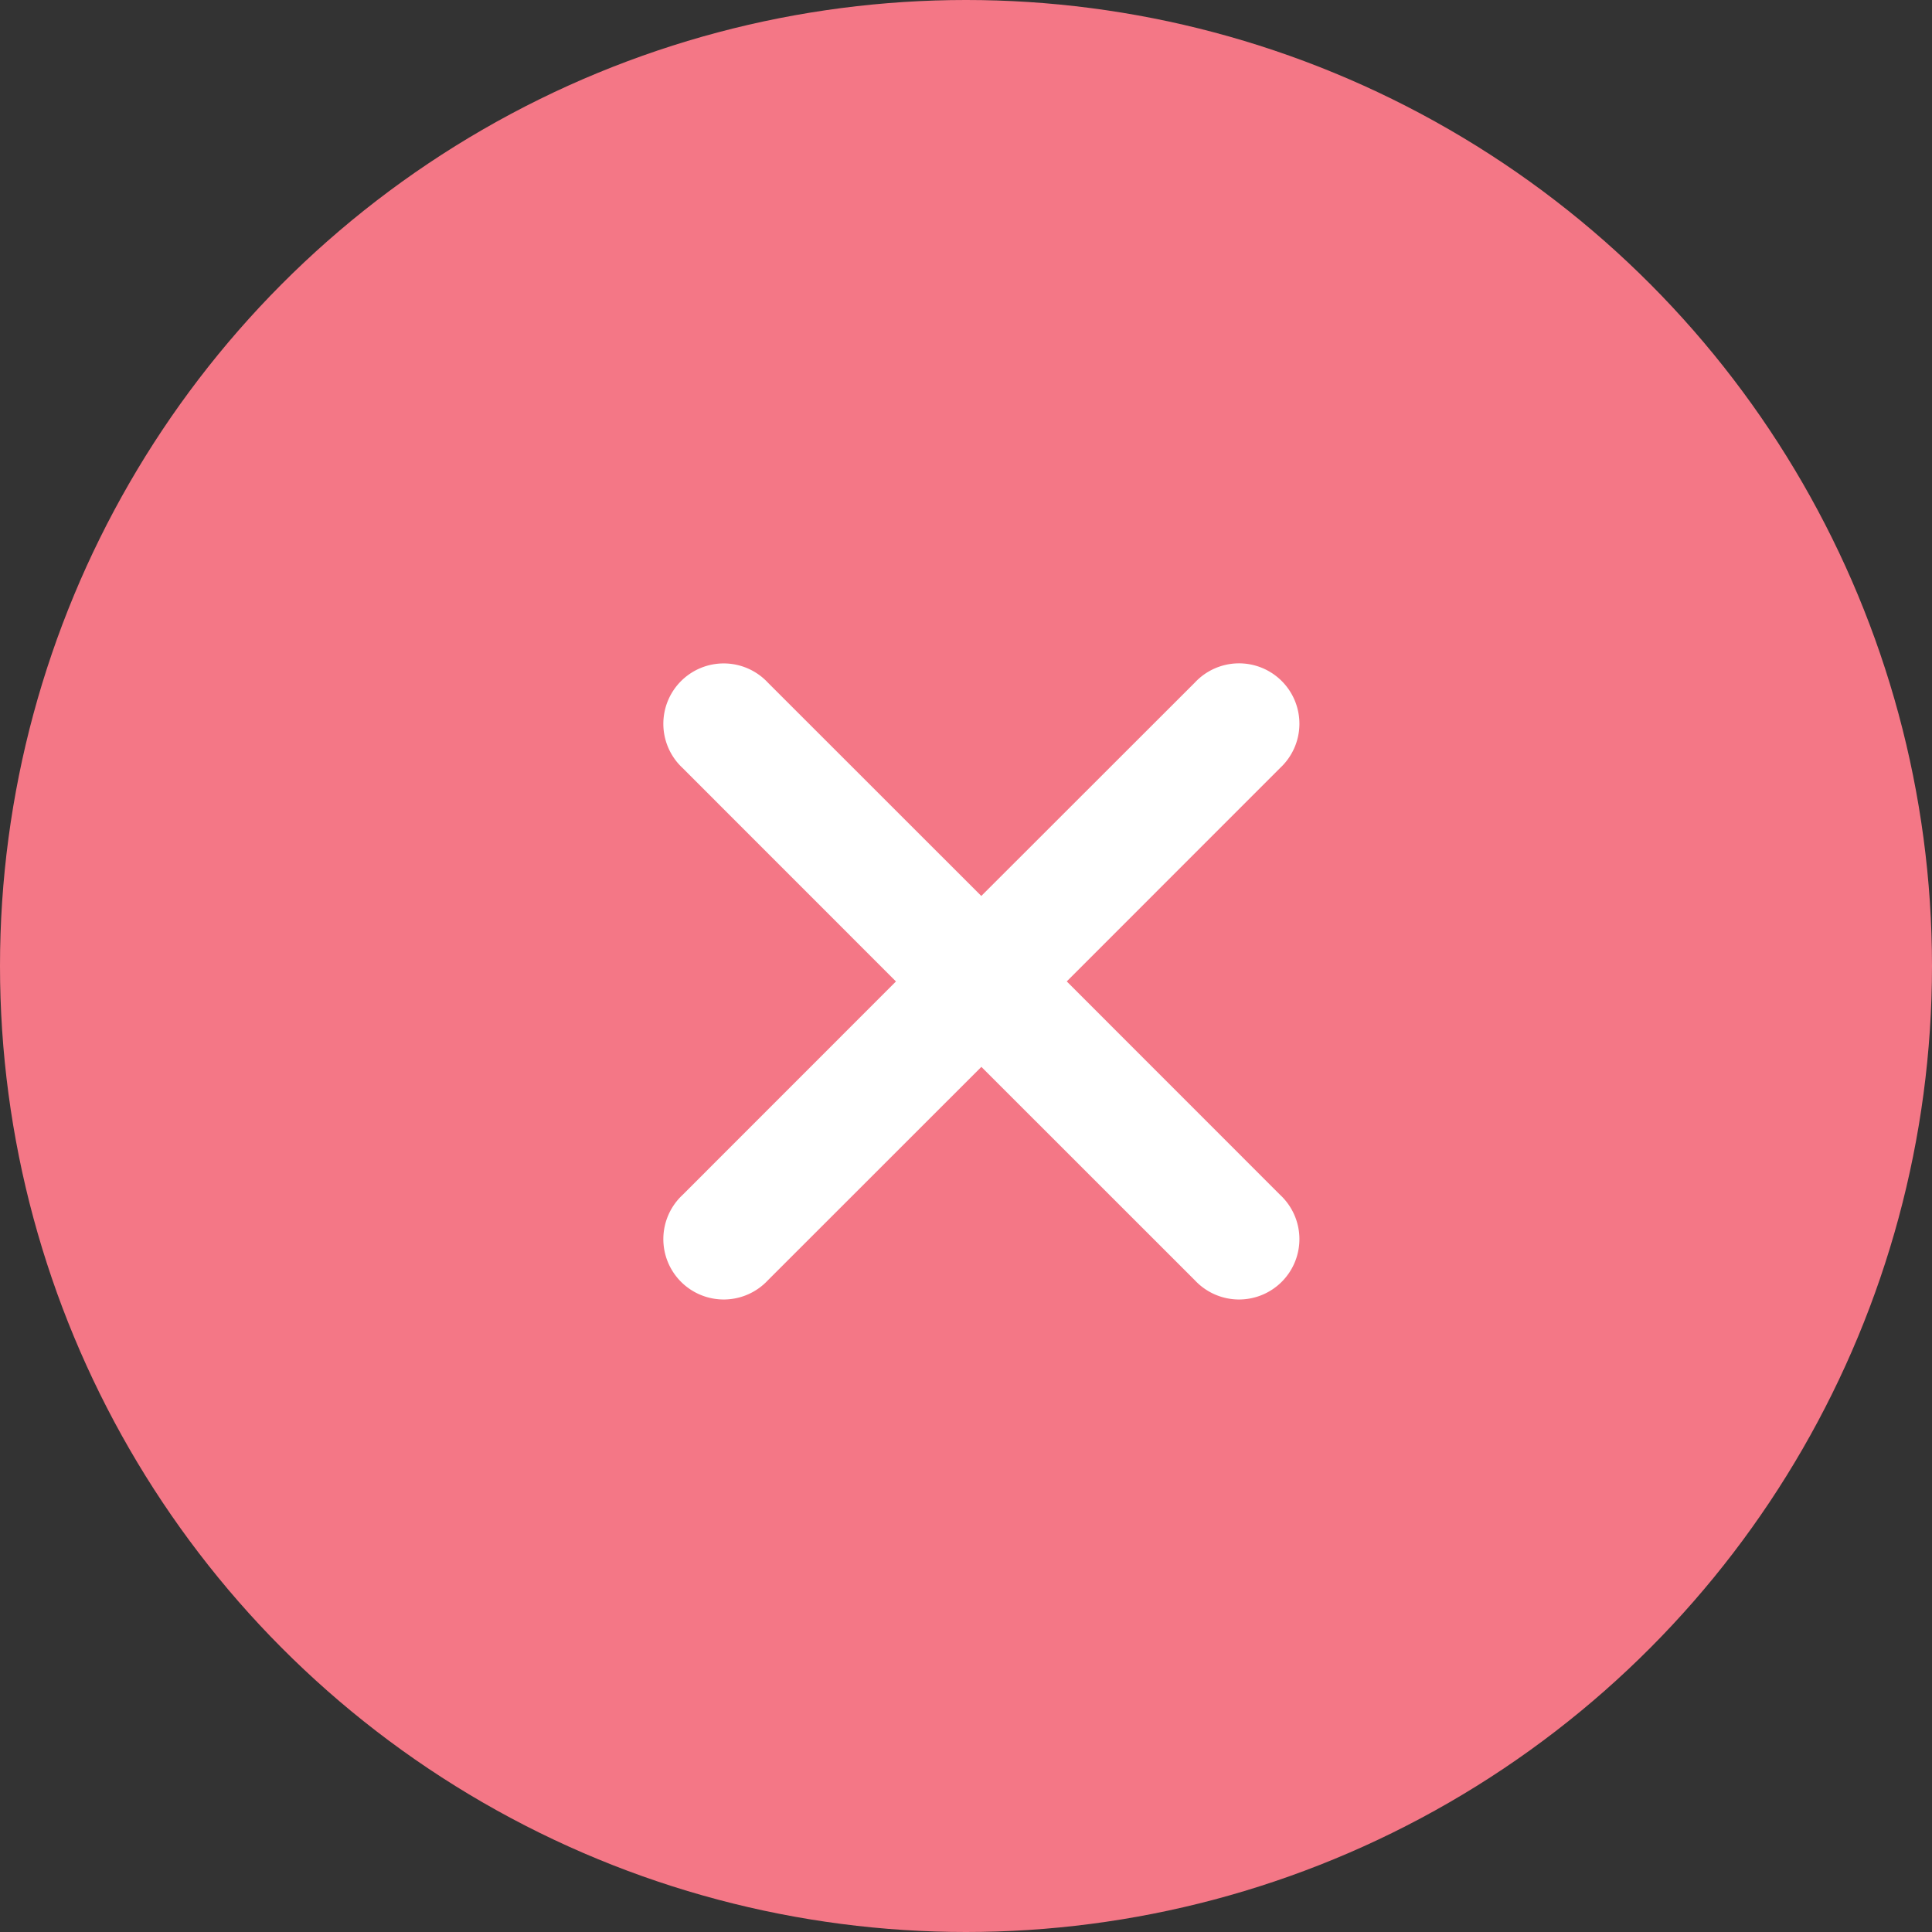 <svg width="24" height="24" viewBox="0 0 24 24" fill="none" xmlns="http://www.w3.org/2000/svg">
    <rect x="0" y="0" width="24" height="24" fill="#333333" stroke="none"/>
    <circle cx="12" cy="12" r="12" fill="#F47786"/>
    <path d="m13.252 12.191 2.651-2.652a.75.75 0 1 0-1.06-1.06L12.19 11.13 9.539 8.48a.75.75 0 1 0-1.06 1.06l2.651 2.652-2.651 2.652a.75.75 0 1 0 1.06 1.06l2.652-2.651 2.652 2.651a.75.75 0 1 0 1.06-1.06l-2.651-2.652z" fill="#fff"/>
</svg>
